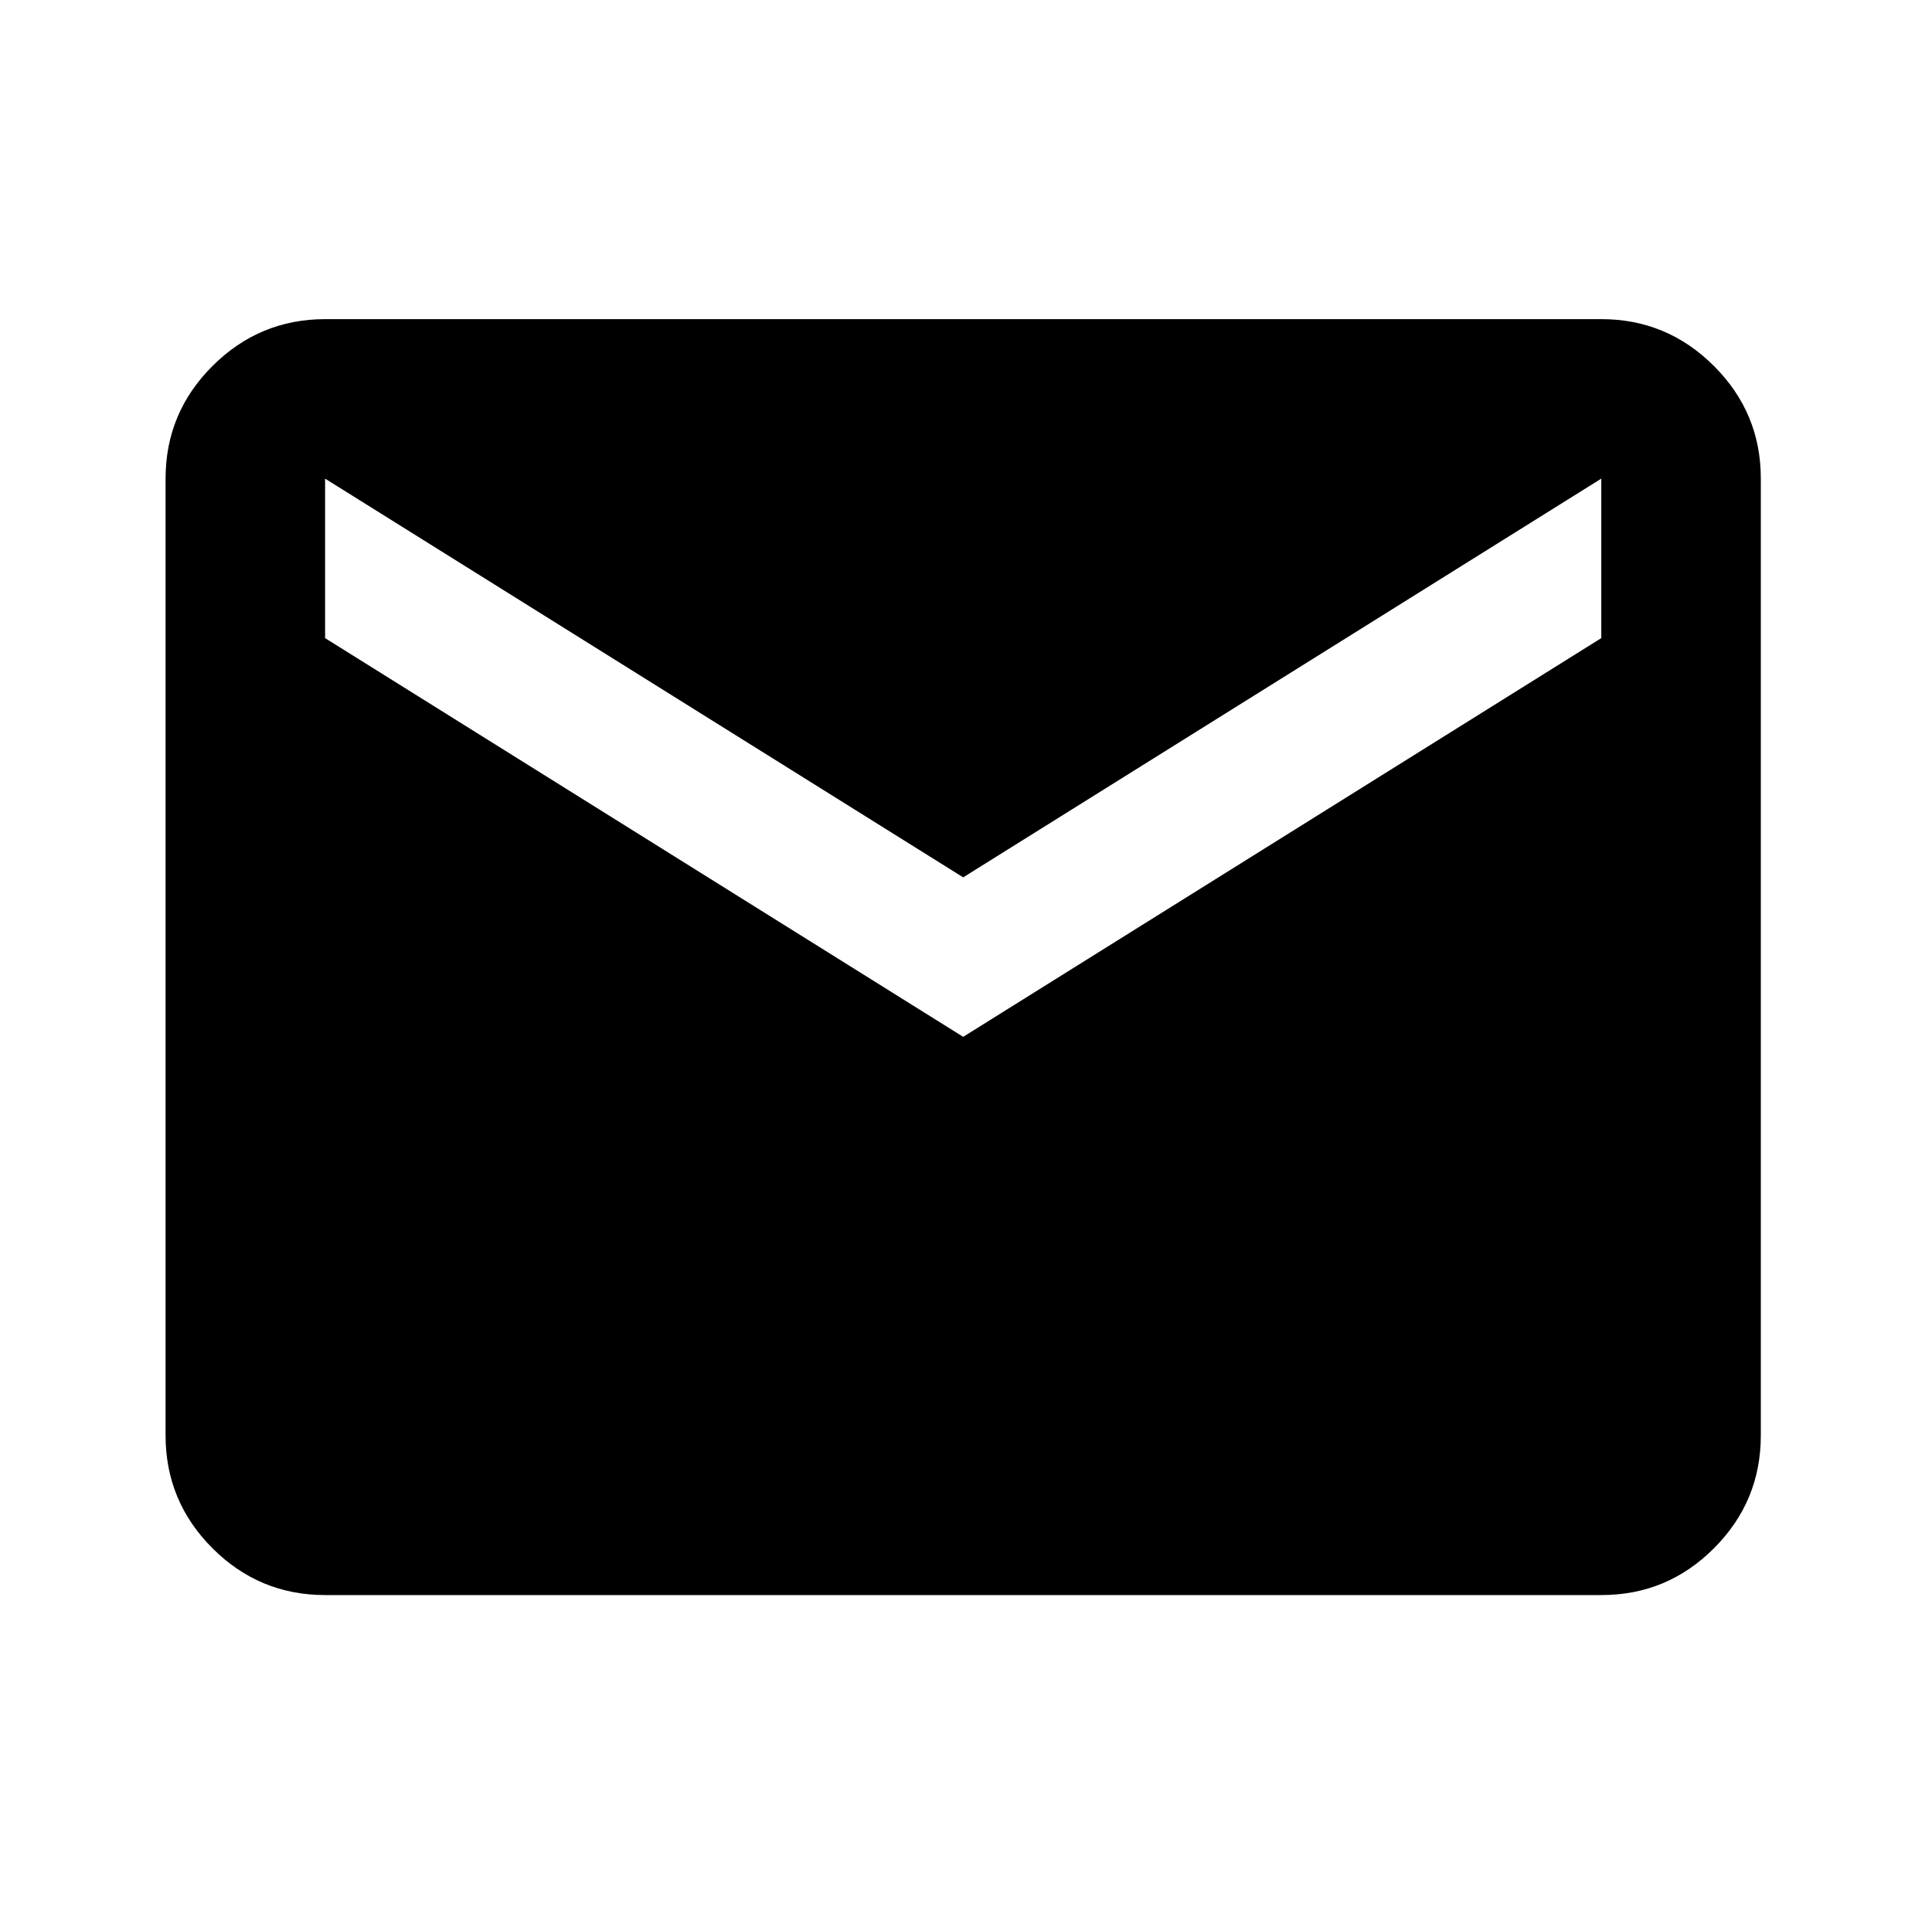 <svg width="163" height="162" viewBox="0 0 163 162" fill="none" xmlns="http://www.w3.org/2000/svg">
<path d="M27.427 134.601C23.726 134.601 20.559 133.284 17.925 130.651C15.292 128.017 13.973 124.848 13.969 121.142V40.389C13.969 36.688 15.287 33.521 17.925 30.888C20.563 28.254 23.731 26.935 27.427 26.931H135.098C138.799 26.931 141.968 28.25 144.606 30.888C147.244 33.526 148.561 36.693 148.557 40.389V121.142C148.557 124.843 147.24 128.013 144.606 130.651C141.973 133.289 138.803 134.606 135.098 134.601H27.427ZM81.263 87.495L135.098 53.848V40.389L81.263 74.037L27.427 40.389V53.848L81.263 87.495Z" fill="black"/>
</svg>
